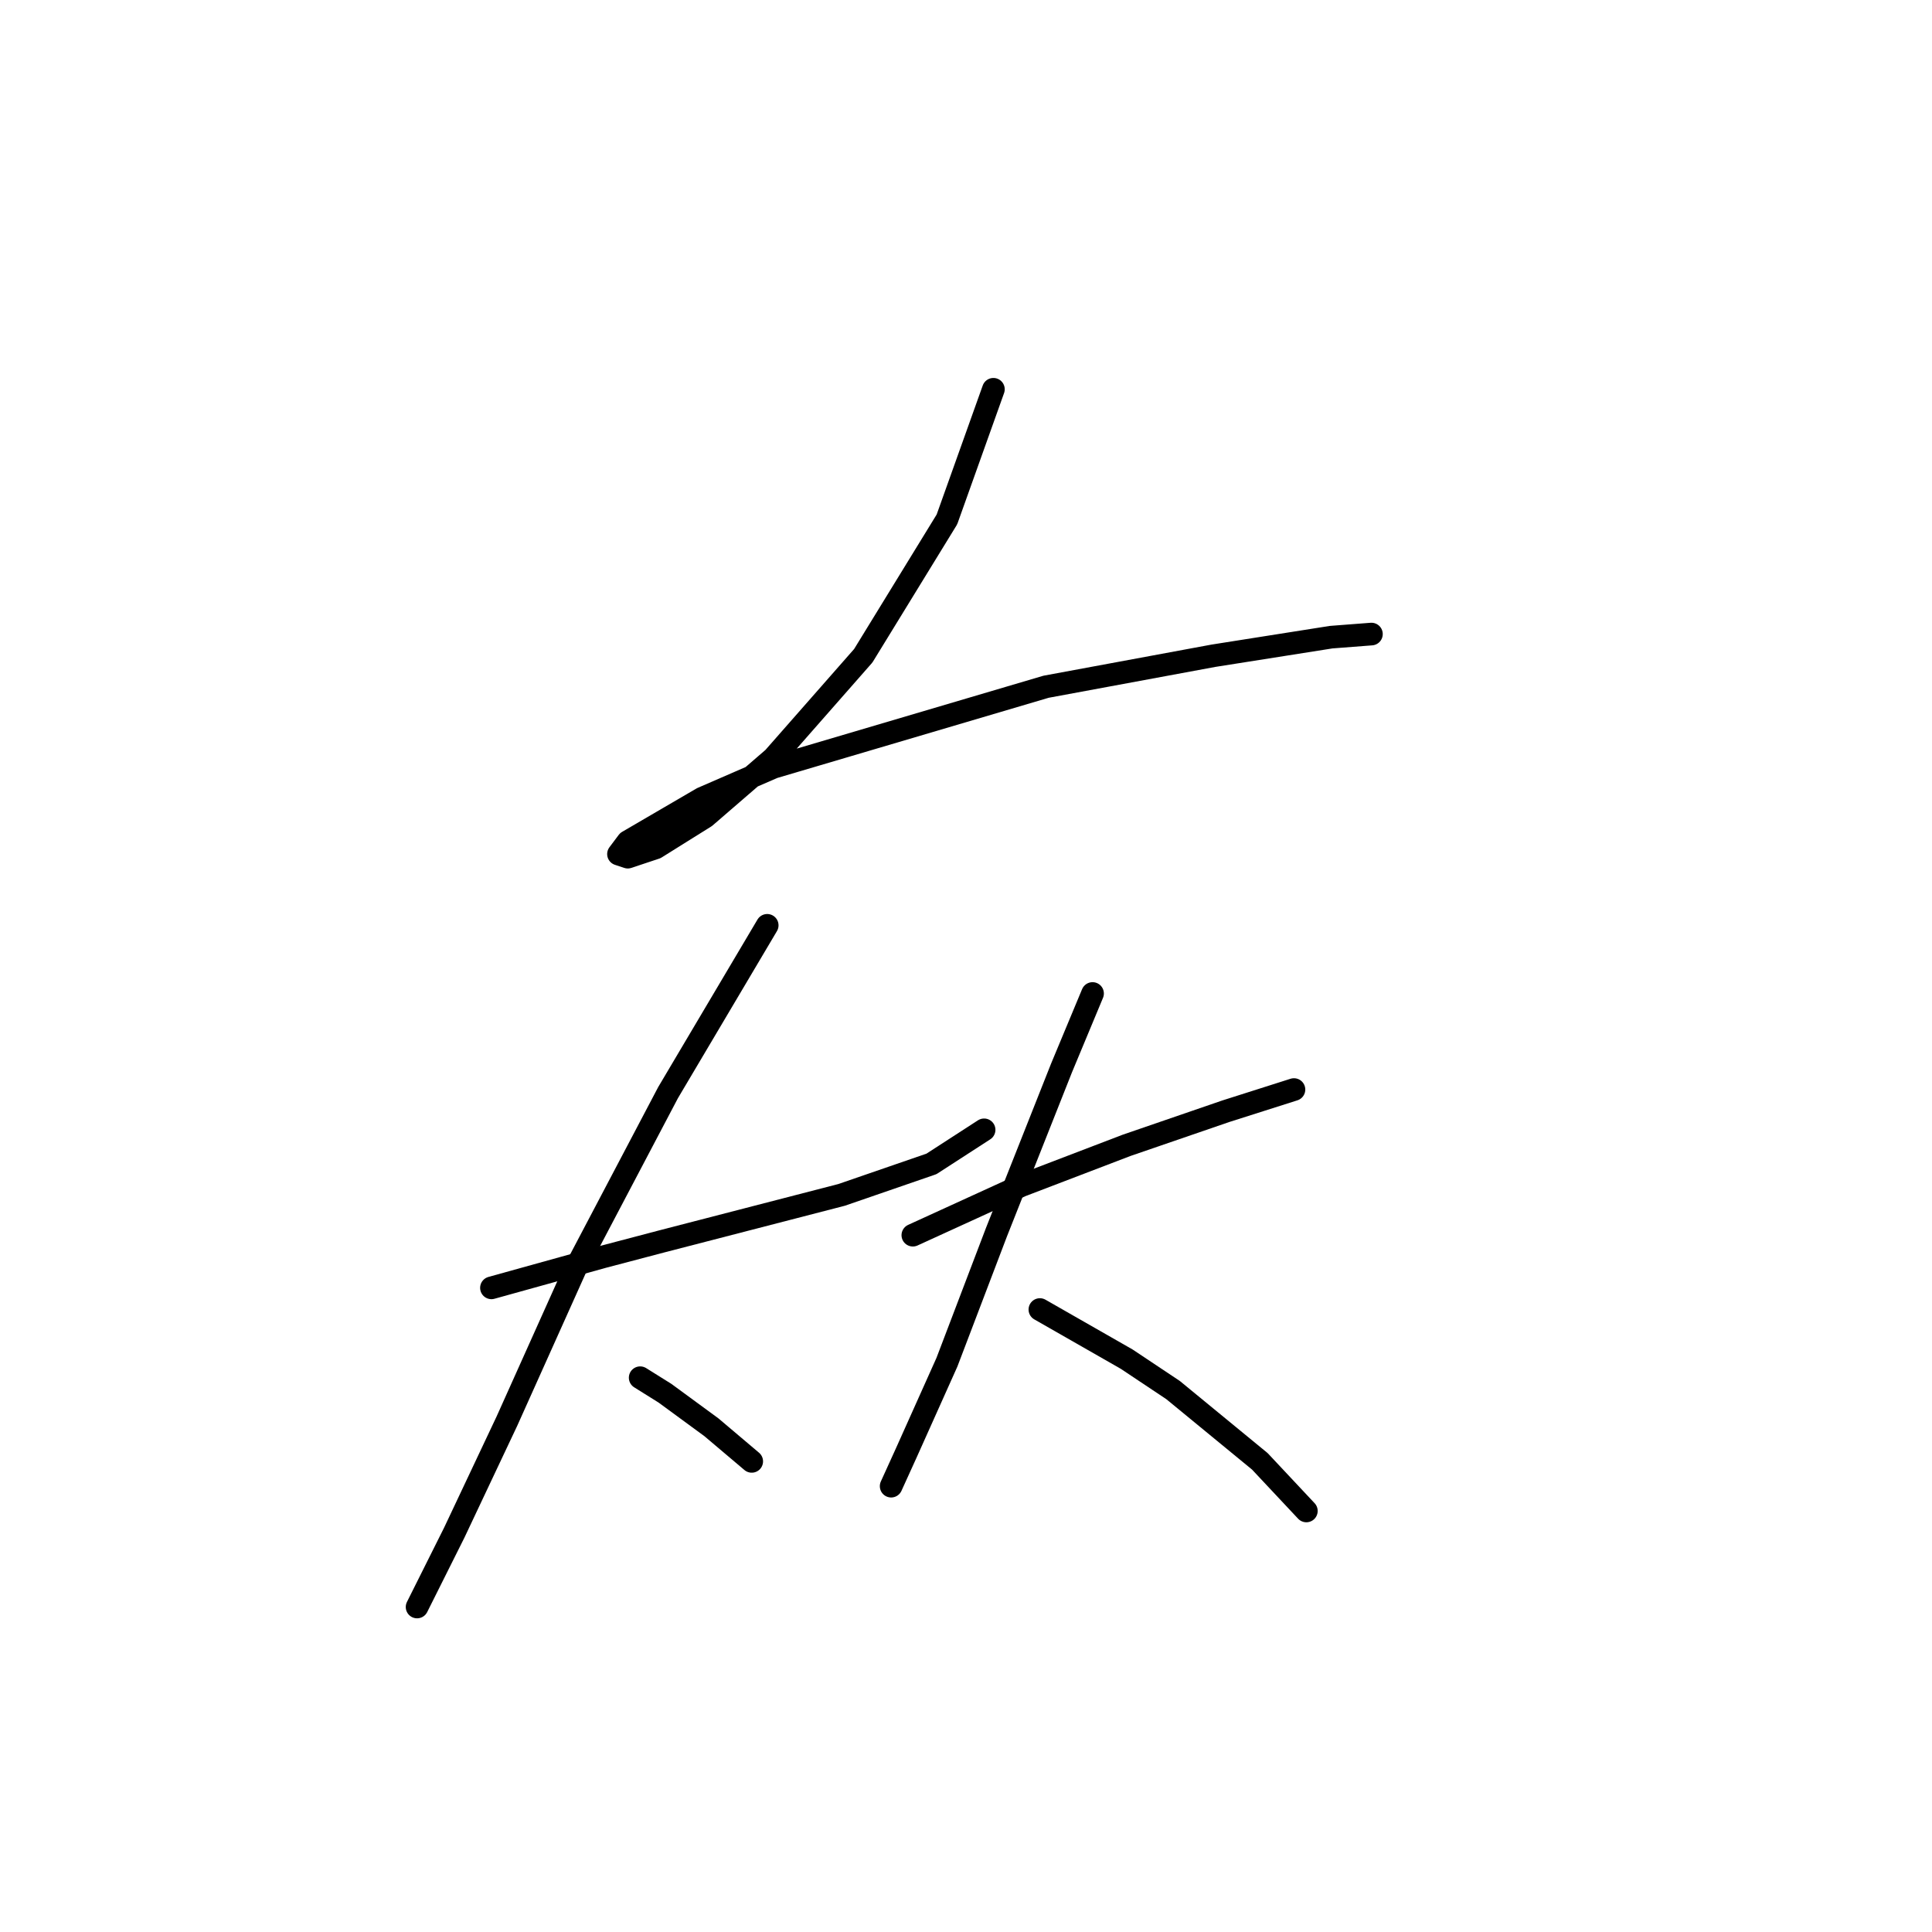 <?xml version="1.0" standalone="no"?>
    <svg width="256" height="256" xmlns="http://www.w3.org/2000/svg" version="1.1">
    <polyline stroke="black" stroke-width="3" stroke-linecap="round" fill="transparent" stroke-linejoin="round" points="131.631 51.582 125.473 68.826 114.387 86.891 102.481 100.44 93.448 108.241 86.879 112.346 83.184 113.578 81.952 113.168 83.184 111.525 93.037 105.777 102.481 101.672 138.611 90.997 160.782 86.891 176.383 84.428 181.721 84.017 181.721 84.017 " />
        <polyline stroke="black" stroke-width="3" stroke-linecap="round" fill="transparent" stroke-linejoin="round" points="65.119 170.647 79.899 166.542 87.7 164.489 111.513 158.33 123.42 154.225 130.399 149.708 130.399 149.708 " />
        <polyline stroke="black" stroke-width="3" stroke-linecap="round" fill="transparent" stroke-linejoin="round" points="101.659 122.611 88.521 144.781 76.204 168.184 67.171 188.302 60.192 203.083 55.265 212.936 55.265 212.936 " />
        <polyline stroke="black" stroke-width="3" stroke-linecap="round" fill="transparent" stroke-linejoin="round" points="84.826 182.554 88.111 184.607 94.269 189.123 99.607 193.639 99.607 193.639 " />
        <polyline stroke="black" stroke-width="3" stroke-linecap="round" fill="transparent" stroke-linejoin="round" points="120.956 163.668 135.326 157.099 149.286 151.761 162.424 147.245 171.456 144.371 171.456 144.371 " />
        <polyline stroke="black" stroke-width="3" stroke-linecap="round" fill="transparent" stroke-linejoin="round" points="144.769 131.643 140.664 141.497 132.042 163.257 125.473 180.501 120.135 192.408 118.082 196.924 118.082 196.924 " />
        <polyline stroke="black" stroke-width="3" stroke-linecap="round" fill="transparent" stroke-linejoin="round" points="137.79 173.521 149.286 180.091 155.444 184.196 166.94 193.639 173.099 200.209 173.099 200.209 " />
        </svg>